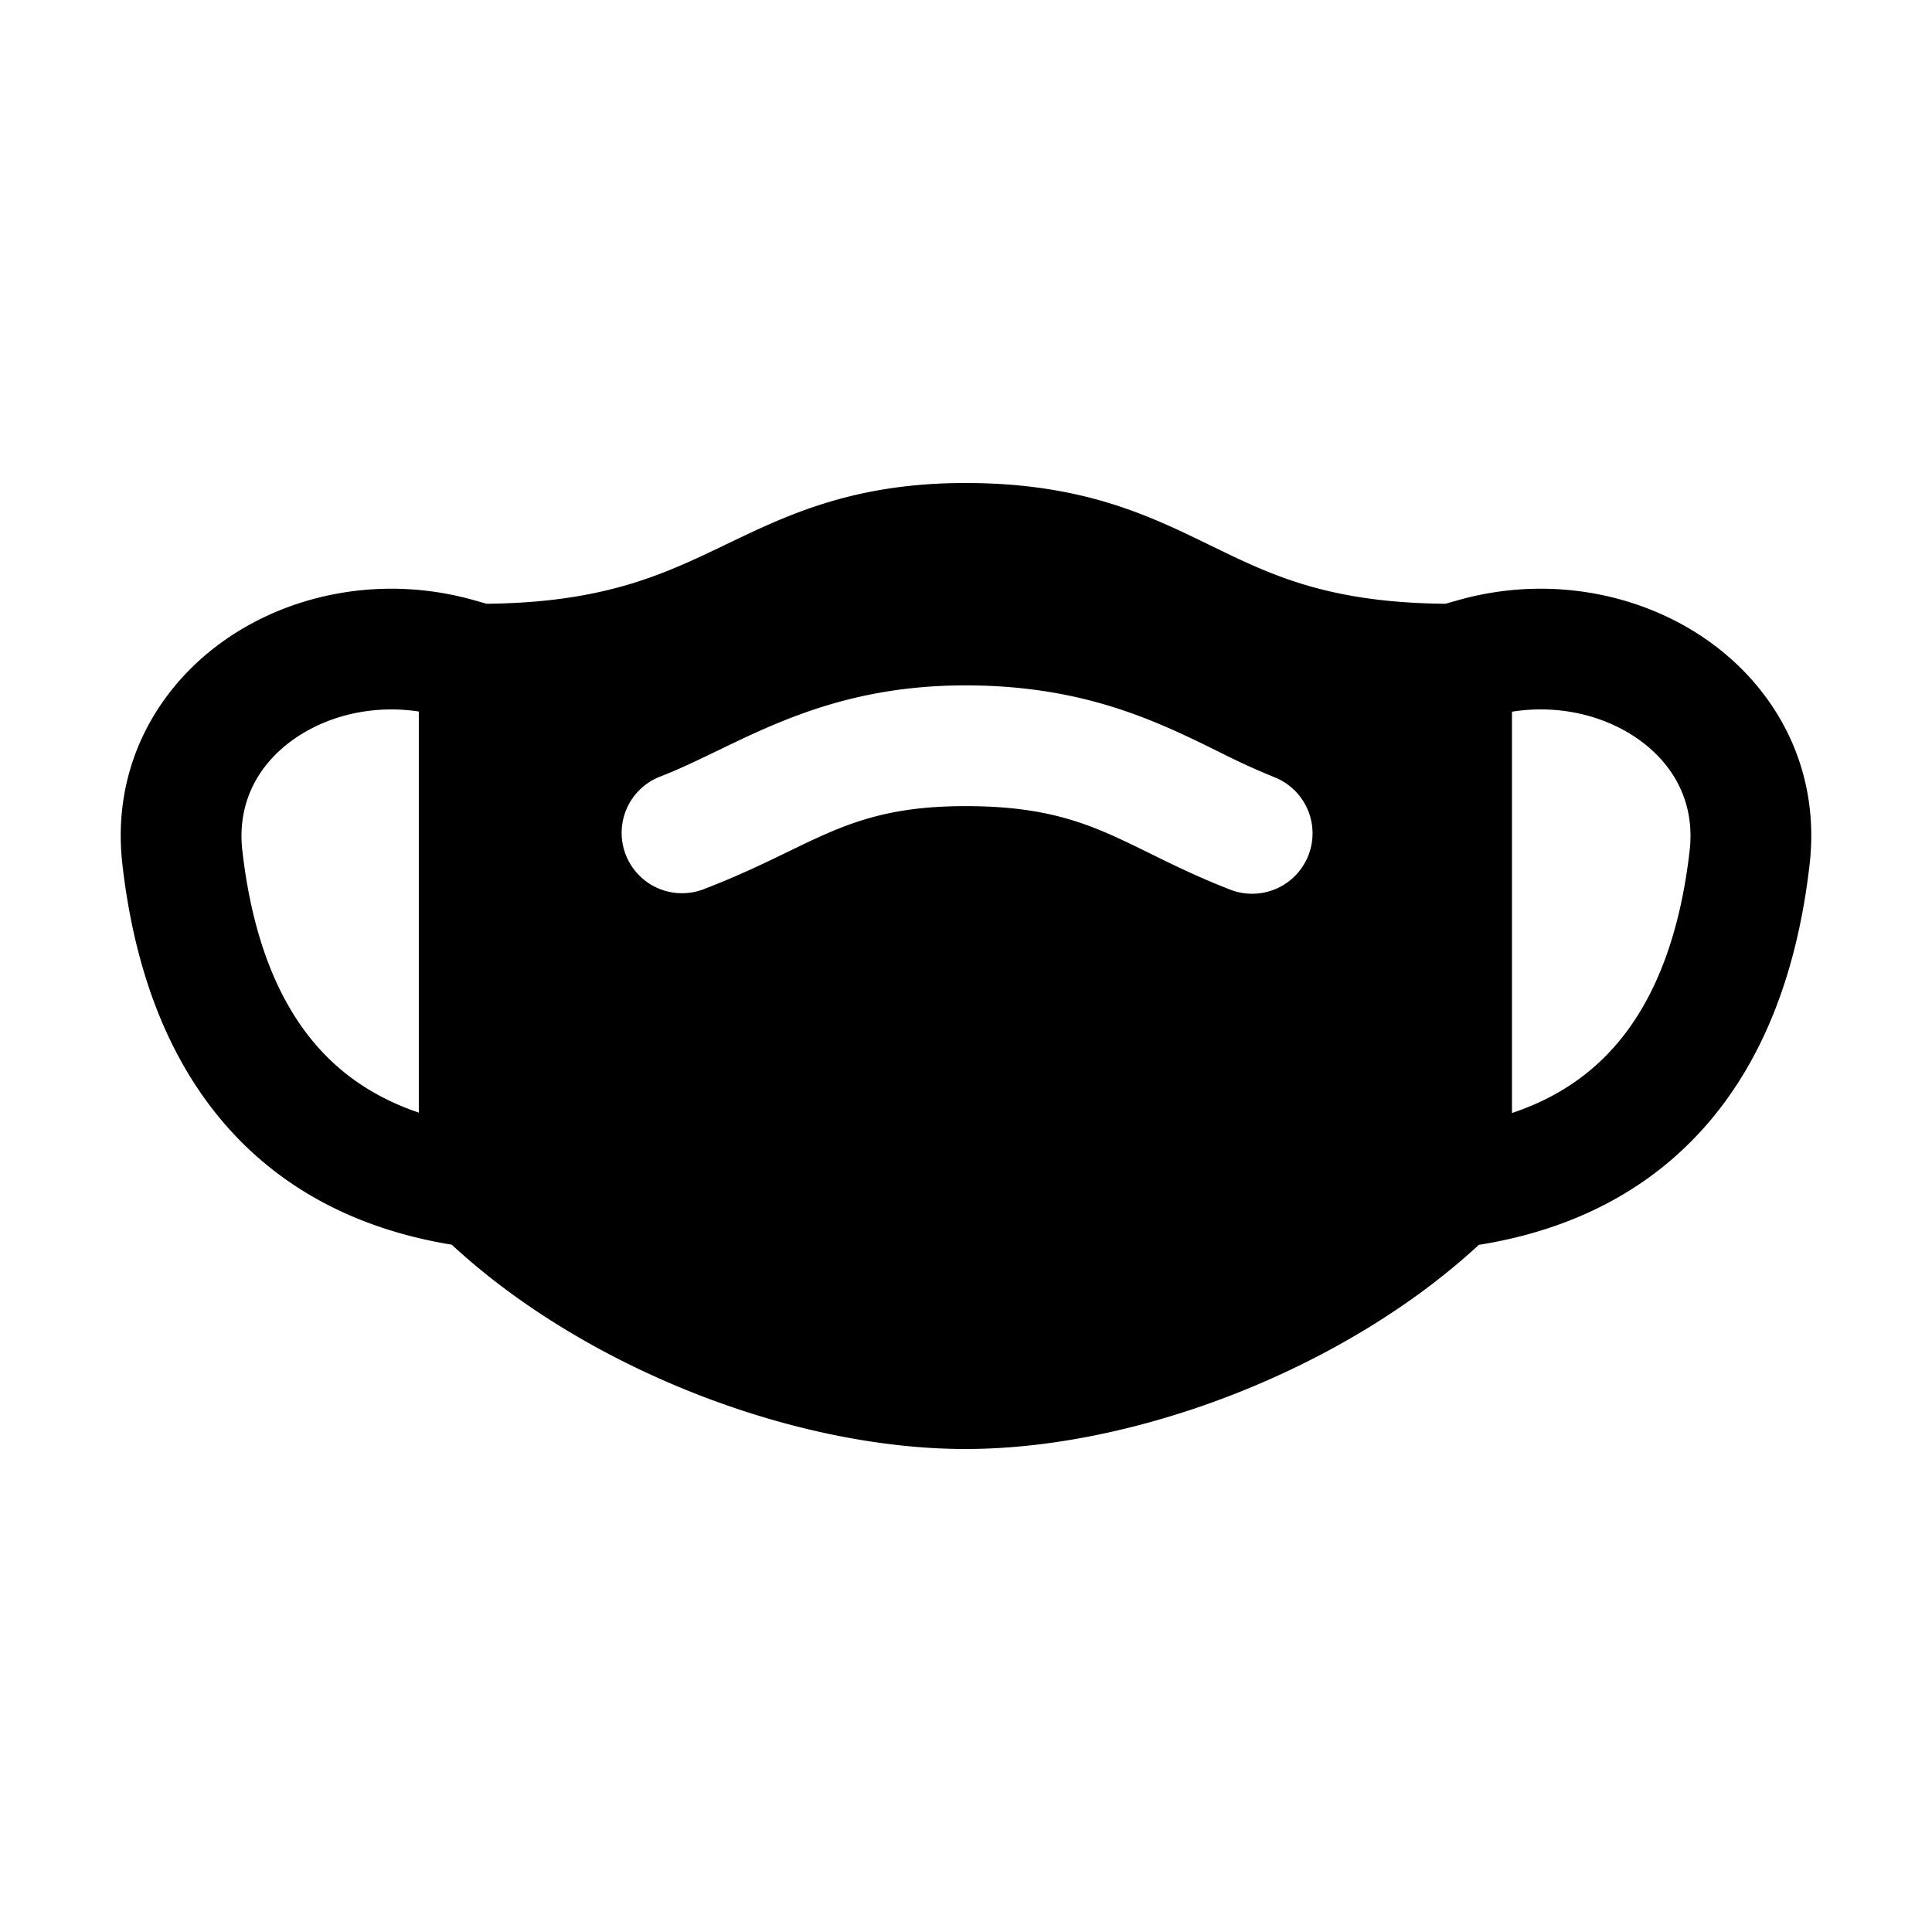 <svg xmlns="http://www.w3.org/2000/svg" width="32" height="32" fill="none" class="persona-icon" viewBox="0 0 32 32"><path fill="currentColor" fill-rule="evenodd" d="M8.059 10c1.865-.018 2.847-.448 3.798-.902l.18-.087h.002C13.04 8.53 14.14 8 15.99 8c1.94 0 3.045.54 4.05 1.03l.145.07c.936.455 1.883.884 3.756.9l.22-.062c1.445-.406 2.959-.133 4.087.644 1.147.79 1.909 2.122 1.725 3.733-.162 1.417-.58 2.88-1.5 4.064-.892 1.148-2.197 1.954-3.979 2.24C22.274 22.671 18.824 24 15.99 24c-2.835 0-6.288-1.33-8.508-3.384-1.77-.29-3.067-1.094-3.955-2.237-.92-1.184-1.338-2.647-1.5-4.064-.184-1.61.578-2.942 1.725-3.733 1.128-.777 2.642-1.05 4.088-.644zm-1.122 8.43v-6.645c-.76-.116-1.503.067-2.05.444-.614.424-.963 1.07-.873 1.86.138 1.212.479 2.274 1.092 3.063.421.542 1.003.996 1.831 1.277m6.106-4.317c.895-.435 1.566-.76 2.947-.76 1.464 0 2.145.335 3.046.778.382.188.803.396 1.34.605a1 1 0 1 0 .727-1.864 12 12 0 0 1-.927-.425c-1.016-.5-2.225-1.094-4.186-1.094-1.87 0-3.08.586-4.106 1.082-.336.162-.653.315-.966.435a1 1 0 0 0 .713 1.868c.57-.217 1.013-.432 1.412-.625m12 4.323c.839-.28 1.426-.738 1.85-1.284.614-.79.954-1.851 1.093-3.064.09-.79-.259-1.435-.873-1.859-.551-.38-1.303-.563-2.07-.44z" clip-rule="evenodd"/></svg>